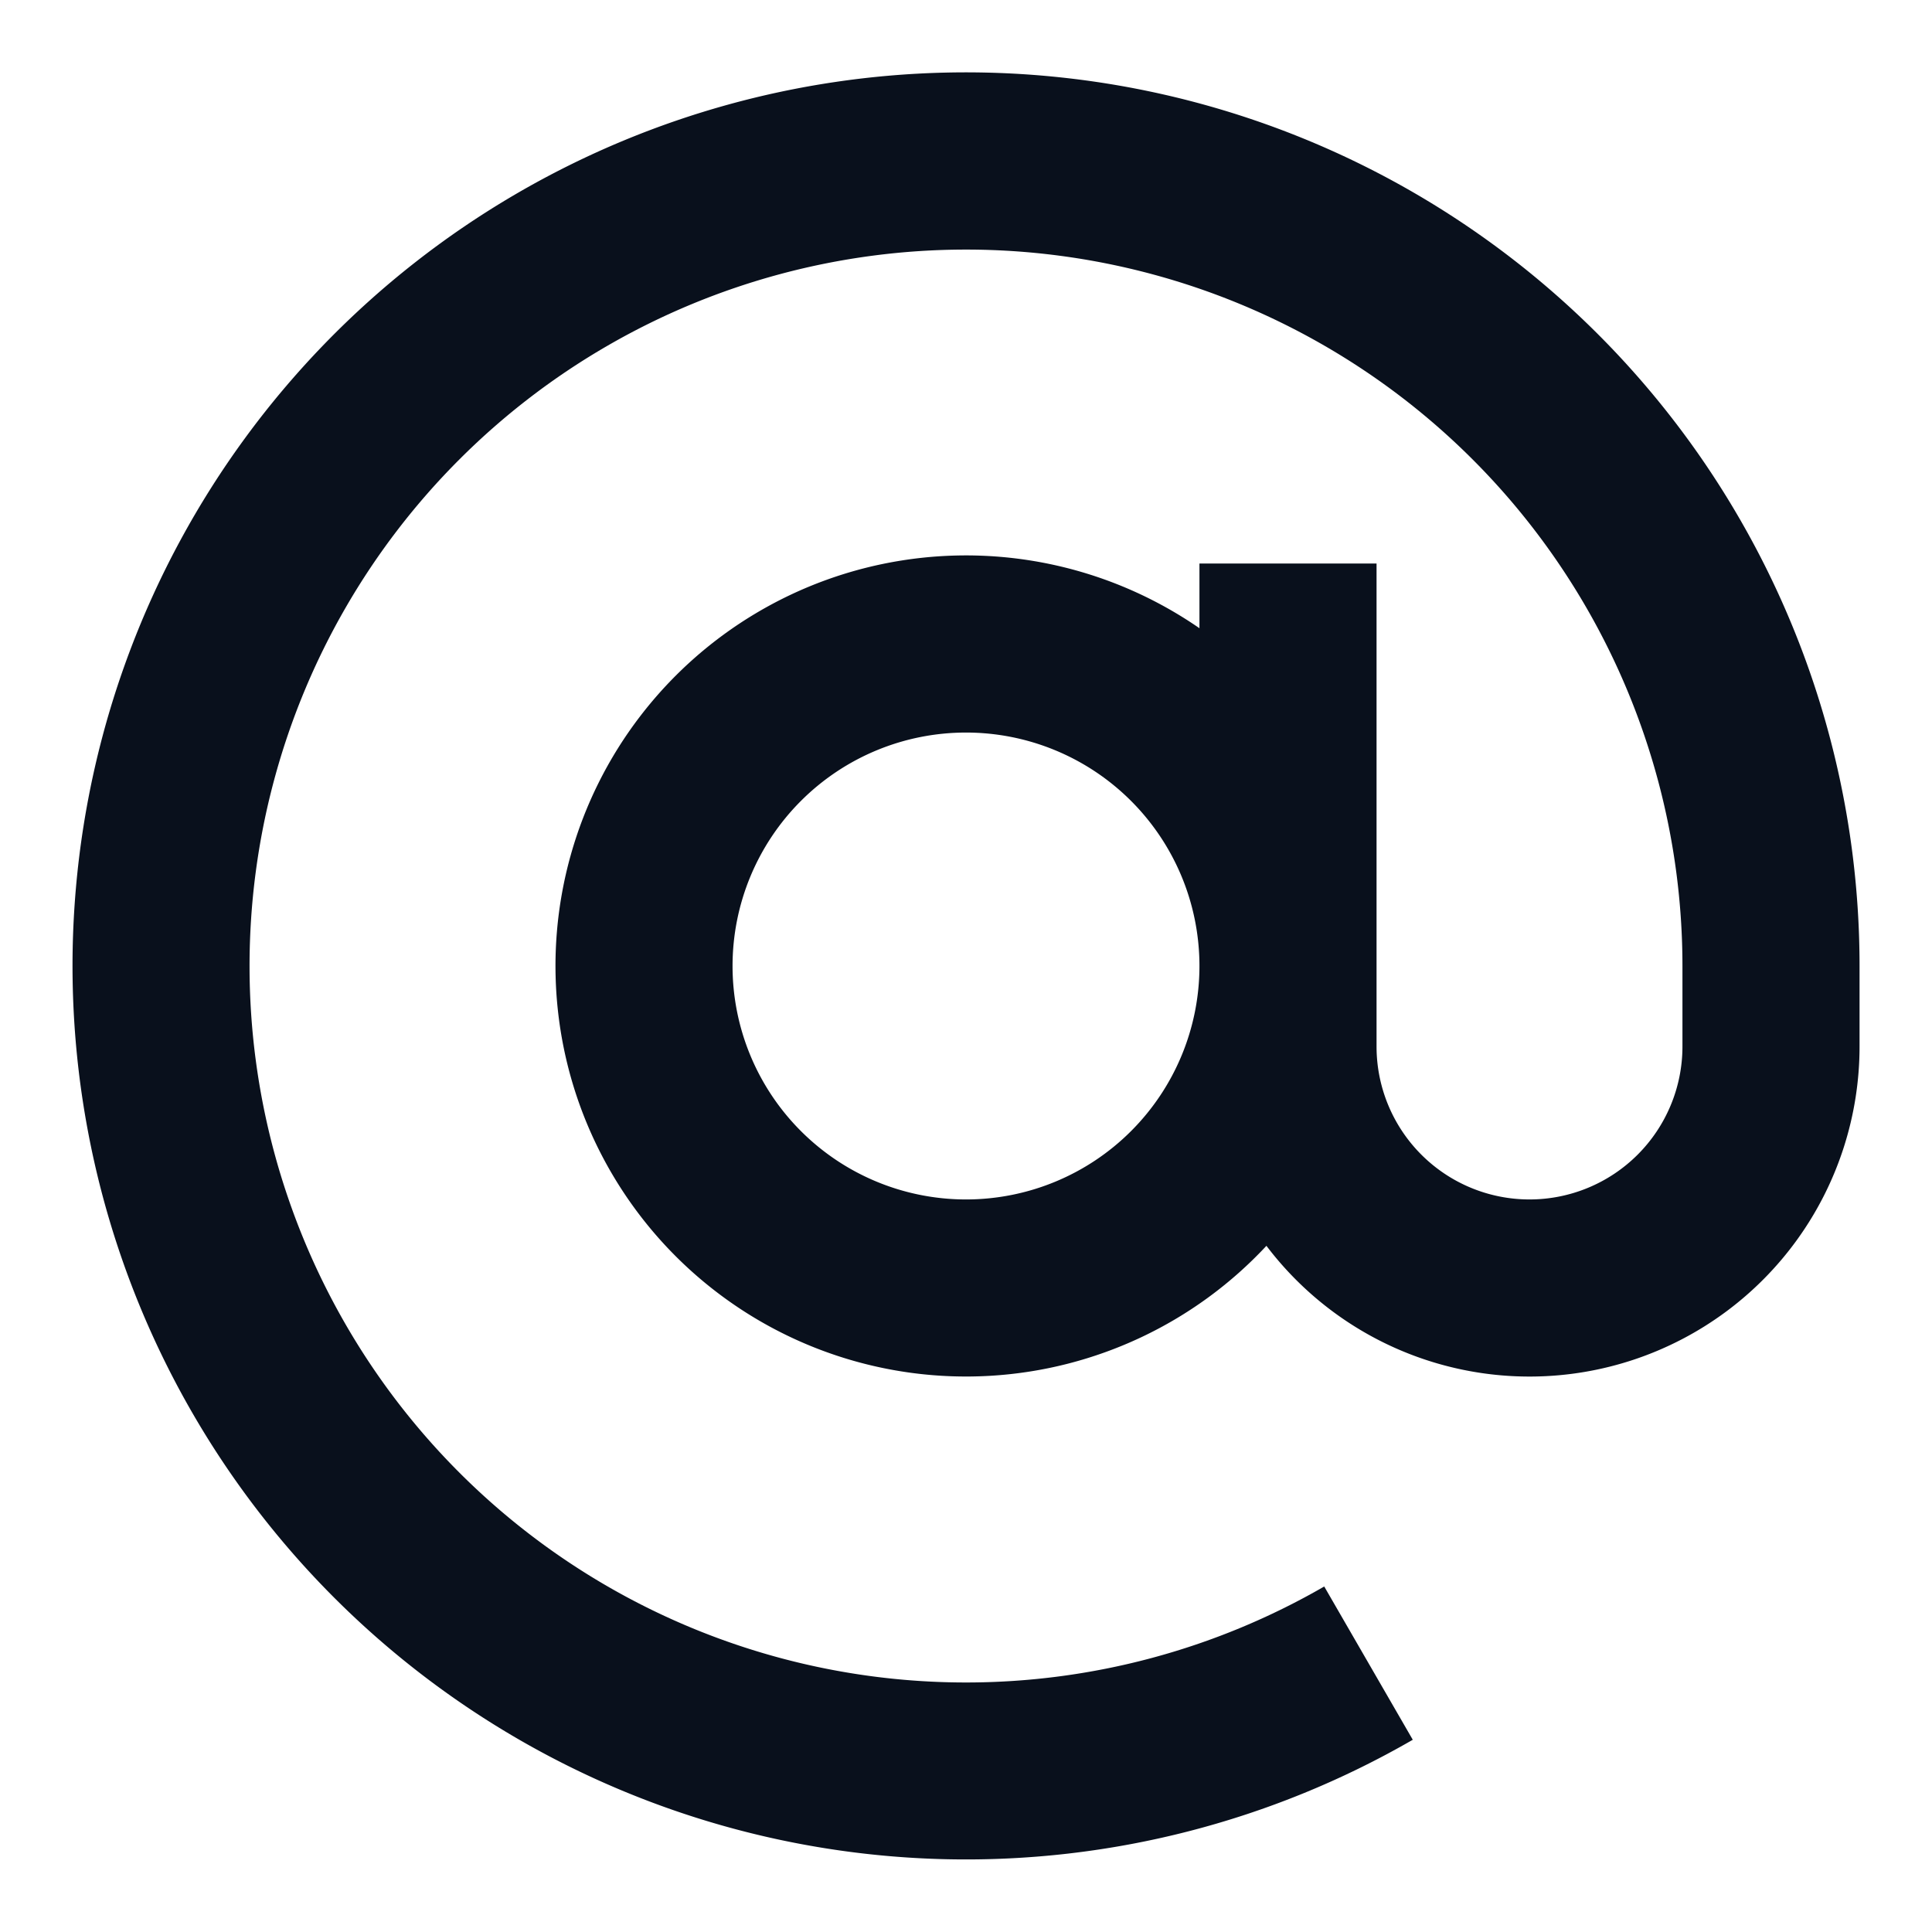 <svg
  xmlns="http://www.w3.org/2000/svg"
  width="12"
  height="12"
  fill="none"
  viewBox="0 0 12 12"
>
  <g clip-path="url(#prefix__clip0_1945_871)">
    <path
      fill="#09101C"
      fill-rule="evenodd"
      d="M3.876.872A5.55 5.55 0 0 1 11.55 6v.5a2.05 2.05 0 0 1-3.684 1.238 2.55 2.55 0 1 1-.416-3.836V3.5h1.1v3a.95.95 0 0 0 1.9 0V6a4.45 4.45 0 1 0-2.225 3.854l.55.952A5.55 5.55 0 1 1 3.876.872ZM7.45 6a1.45 1.45 0 1 0-2.9 0 1.45 1.45 0 0 0 2.9 0Z"
      clip-rule="evenodd"
    />
  </g>
  <defs>
    <clipPath id="prefix__clip0_1945_871">
      <path fill="#fff" d="M0 0h12v12H0z" />
    </clipPath>
  </defs>
</svg>
